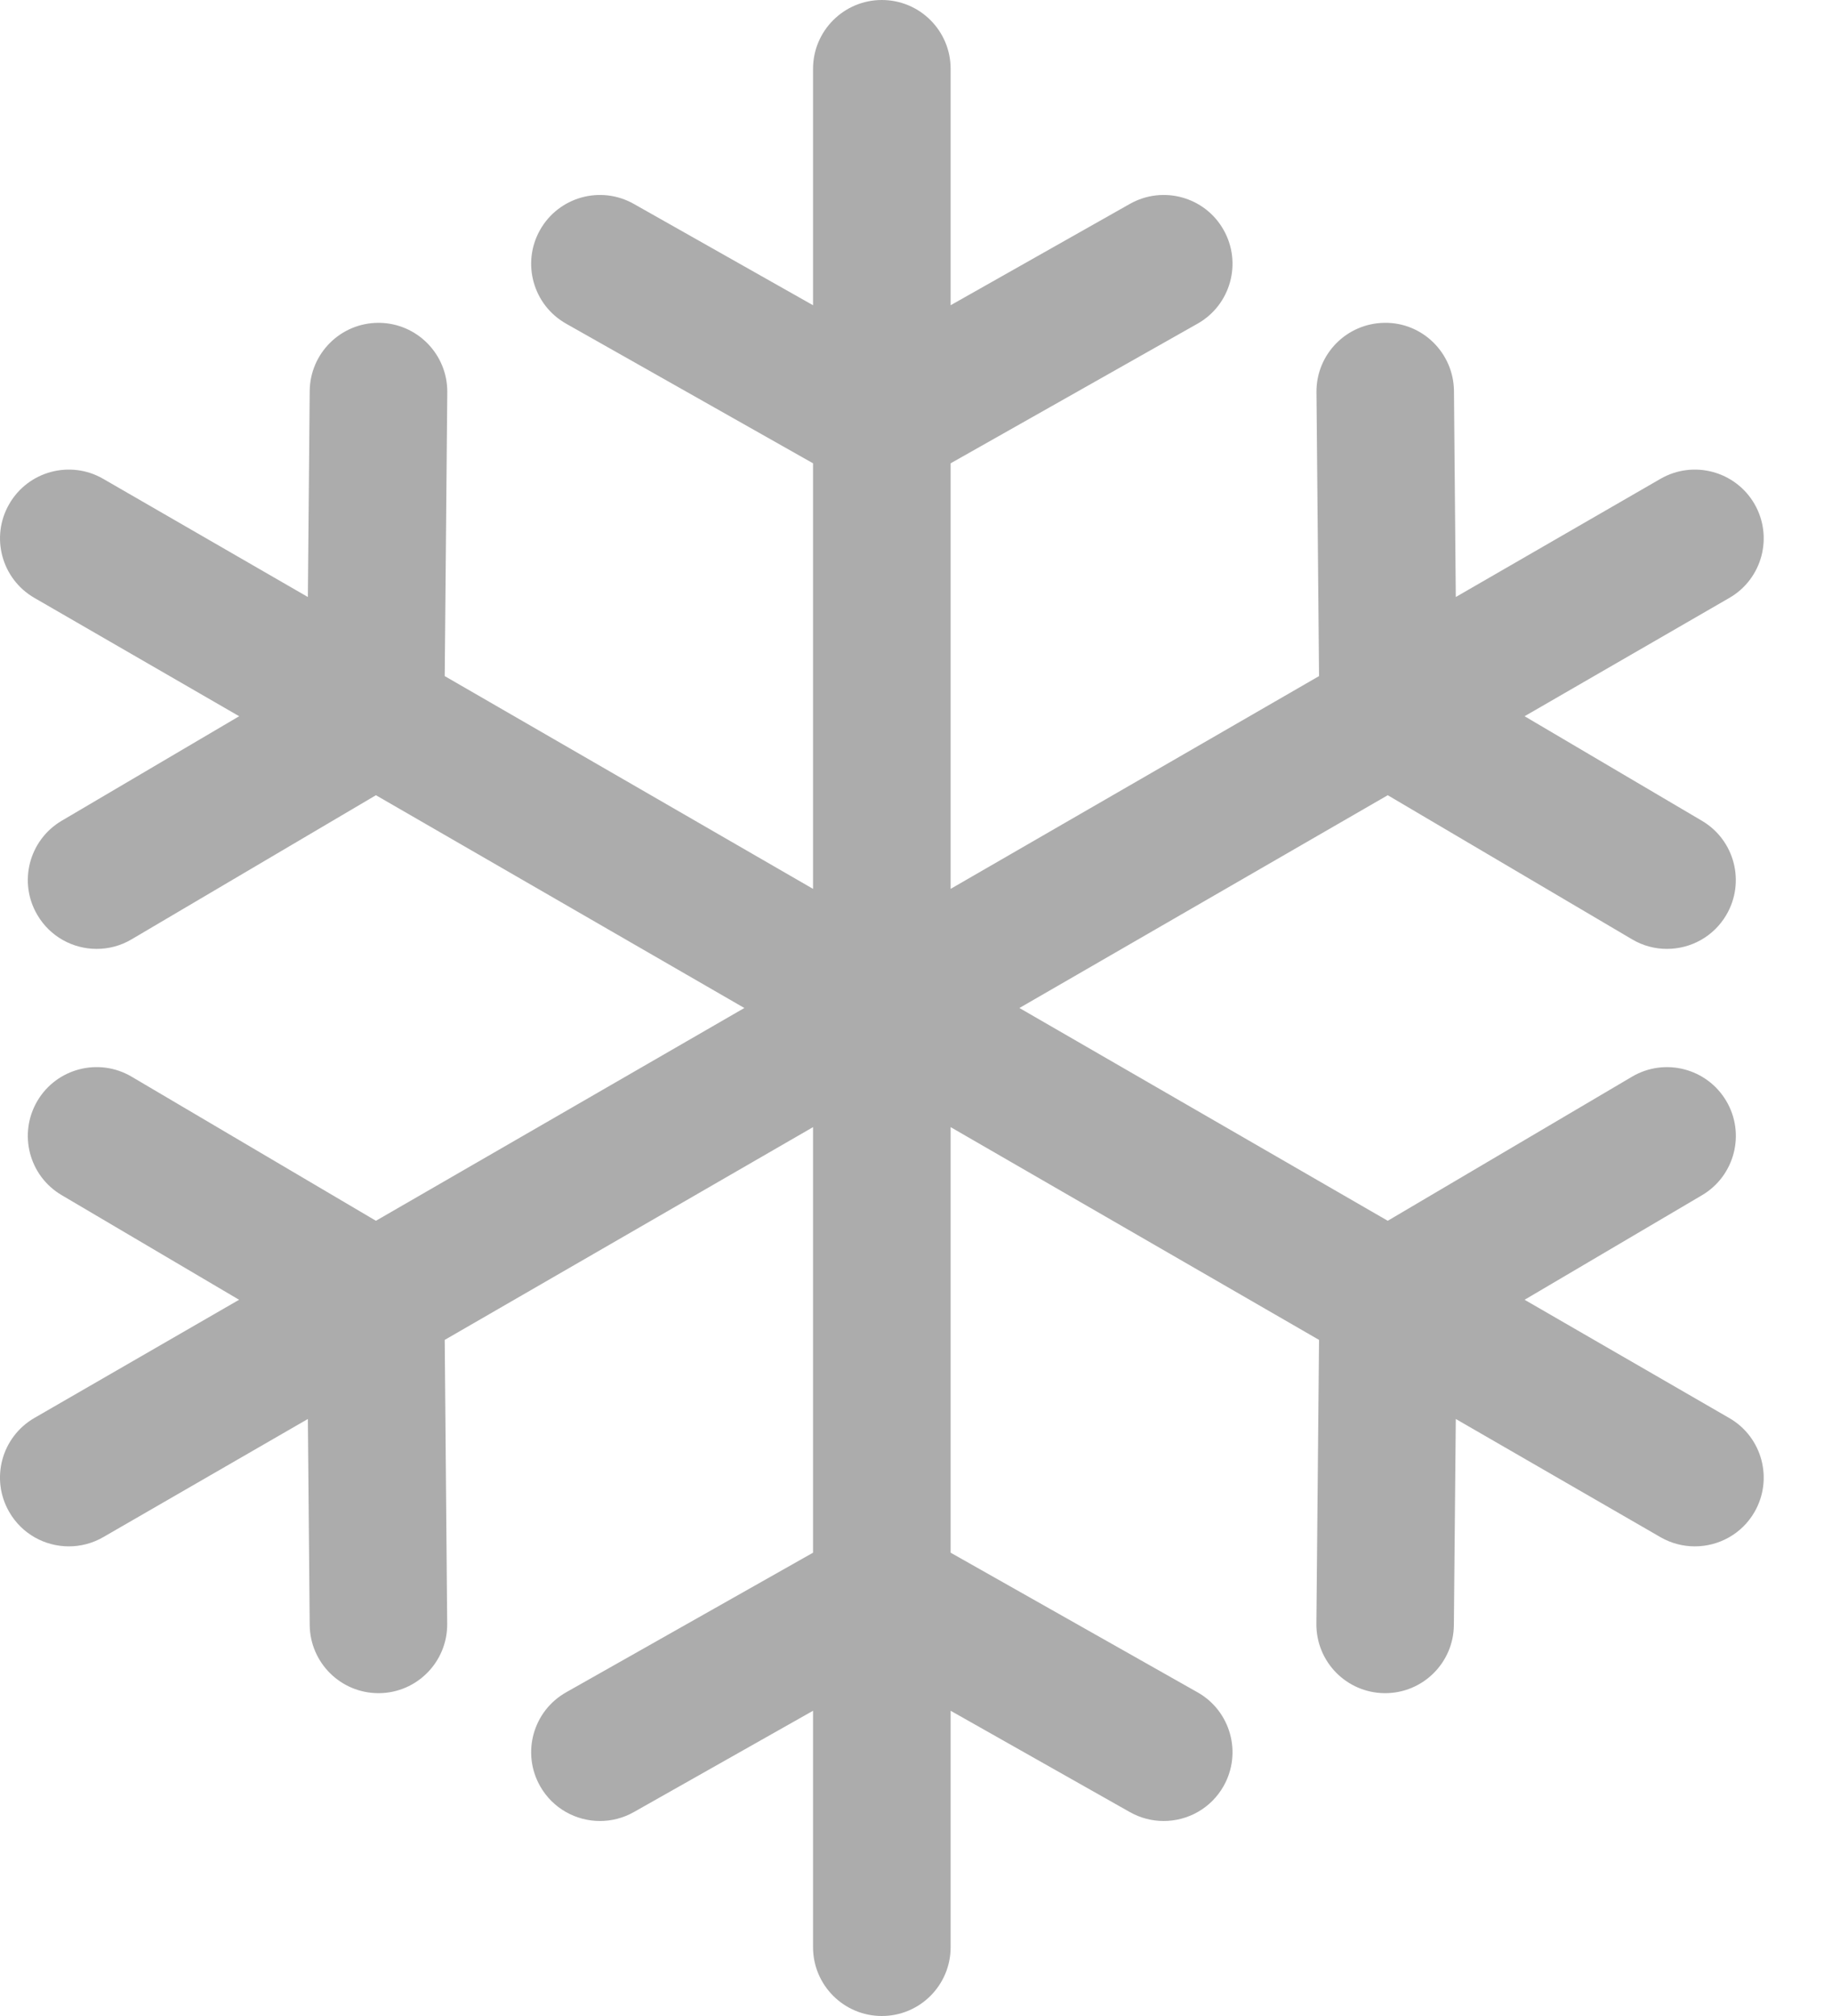 <svg width="20" height="22" viewBox="0 0 20 22" fill="none" xmlns="http://www.w3.org/2000/svg">
<path d="M18.879 15.475L16.644 14.184L18.581 13.043C18.938 12.832 19.057 12.372 18.846 12.015C18.635 11.658 18.175 11.539 17.818 11.749L15.15 13.322L11.129 11L15.15 8.678L17.818 10.251C17.938 10.322 18.069 10.355 18.198 10.355C18.456 10.355 18.706 10.223 18.846 9.985C19.056 9.628 18.938 9.168 18.58 8.957L16.644 7.816L18.879 6.525C19.238 6.318 19.361 5.859 19.154 5.5C18.946 5.141 18.487 5.018 18.128 5.225L15.893 6.515L15.873 4.267C15.869 3.852 15.529 3.517 15.116 3.523C14.701 3.527 14.368 3.866 14.372 4.28L14.4 7.378L10.378 9.7V5.056L13.074 3.532C13.435 3.328 13.562 2.87 13.358 2.509C13.155 2.148 12.696 2.021 12.335 2.225L10.378 3.331V0.751C10.378 0.336 10.042 0 9.627 0C9.213 0 8.876 0.336 8.876 0.751V3.331L6.919 2.225C6.558 2.021 6.1 2.148 5.896 2.509C5.692 2.87 5.819 3.328 6.18 3.532L8.876 5.056V9.7L4.855 7.378L4.883 4.28C4.886 3.866 4.553 3.527 4.139 3.523C4.136 3.523 4.134 3.523 4.132 3.523C3.72 3.523 3.385 3.855 3.381 4.267L3.361 6.515L1.126 5.225C0.767 5.018 0.308 5.141 0.101 5.5C-0.107 5.859 0.017 6.318 0.376 6.525L2.611 7.816L0.673 8.957C0.316 9.168 0.197 9.628 0.408 9.985C0.548 10.223 0.798 10.355 1.055 10.355C1.185 10.355 1.316 10.322 1.436 10.251L4.104 8.678L8.126 11L4.104 13.322L1.436 11.749C1.079 11.539 0.619 11.657 0.408 12.014C0.197 12.372 0.316 12.832 0.673 13.042L2.61 14.184L0.375 15.474C0.016 15.682 -0.107 16.141 0.101 16.5C0.24 16.741 0.492 16.875 0.752 16.875C0.879 16.875 1.008 16.843 1.126 16.775L3.361 15.485L3.381 17.733C3.385 18.145 3.72 18.477 4.132 18.477C4.134 18.477 4.136 18.477 4.139 18.477C4.553 18.473 4.886 18.134 4.882 17.719L4.855 14.622L8.876 12.3V16.944L6.18 18.468C5.819 18.672 5.692 19.13 5.896 19.491C6.034 19.735 6.288 19.872 6.55 19.872C6.675 19.872 6.802 19.841 6.919 19.775L8.876 18.669V21.249C8.876 21.664 9.213 22 9.627 22C10.042 22 10.378 21.664 10.378 21.249V18.669L12.335 19.775C12.452 19.841 12.579 19.872 12.704 19.872C12.966 19.872 13.22 19.735 13.358 19.491C13.562 19.13 13.435 18.672 13.074 18.468L10.378 16.944V12.3L14.4 14.622L14.371 17.719C14.367 18.134 14.7 18.473 15.115 18.477C15.117 18.477 15.12 18.477 15.122 18.477C15.533 18.477 15.869 18.145 15.872 17.733L15.893 15.485L18.128 16.775C18.246 16.843 18.375 16.875 18.503 16.875C18.762 16.875 19.015 16.741 19.154 16.5C19.361 16.141 19.238 15.682 18.879 15.475Z" fill="#ACACAC"/>
</svg>

